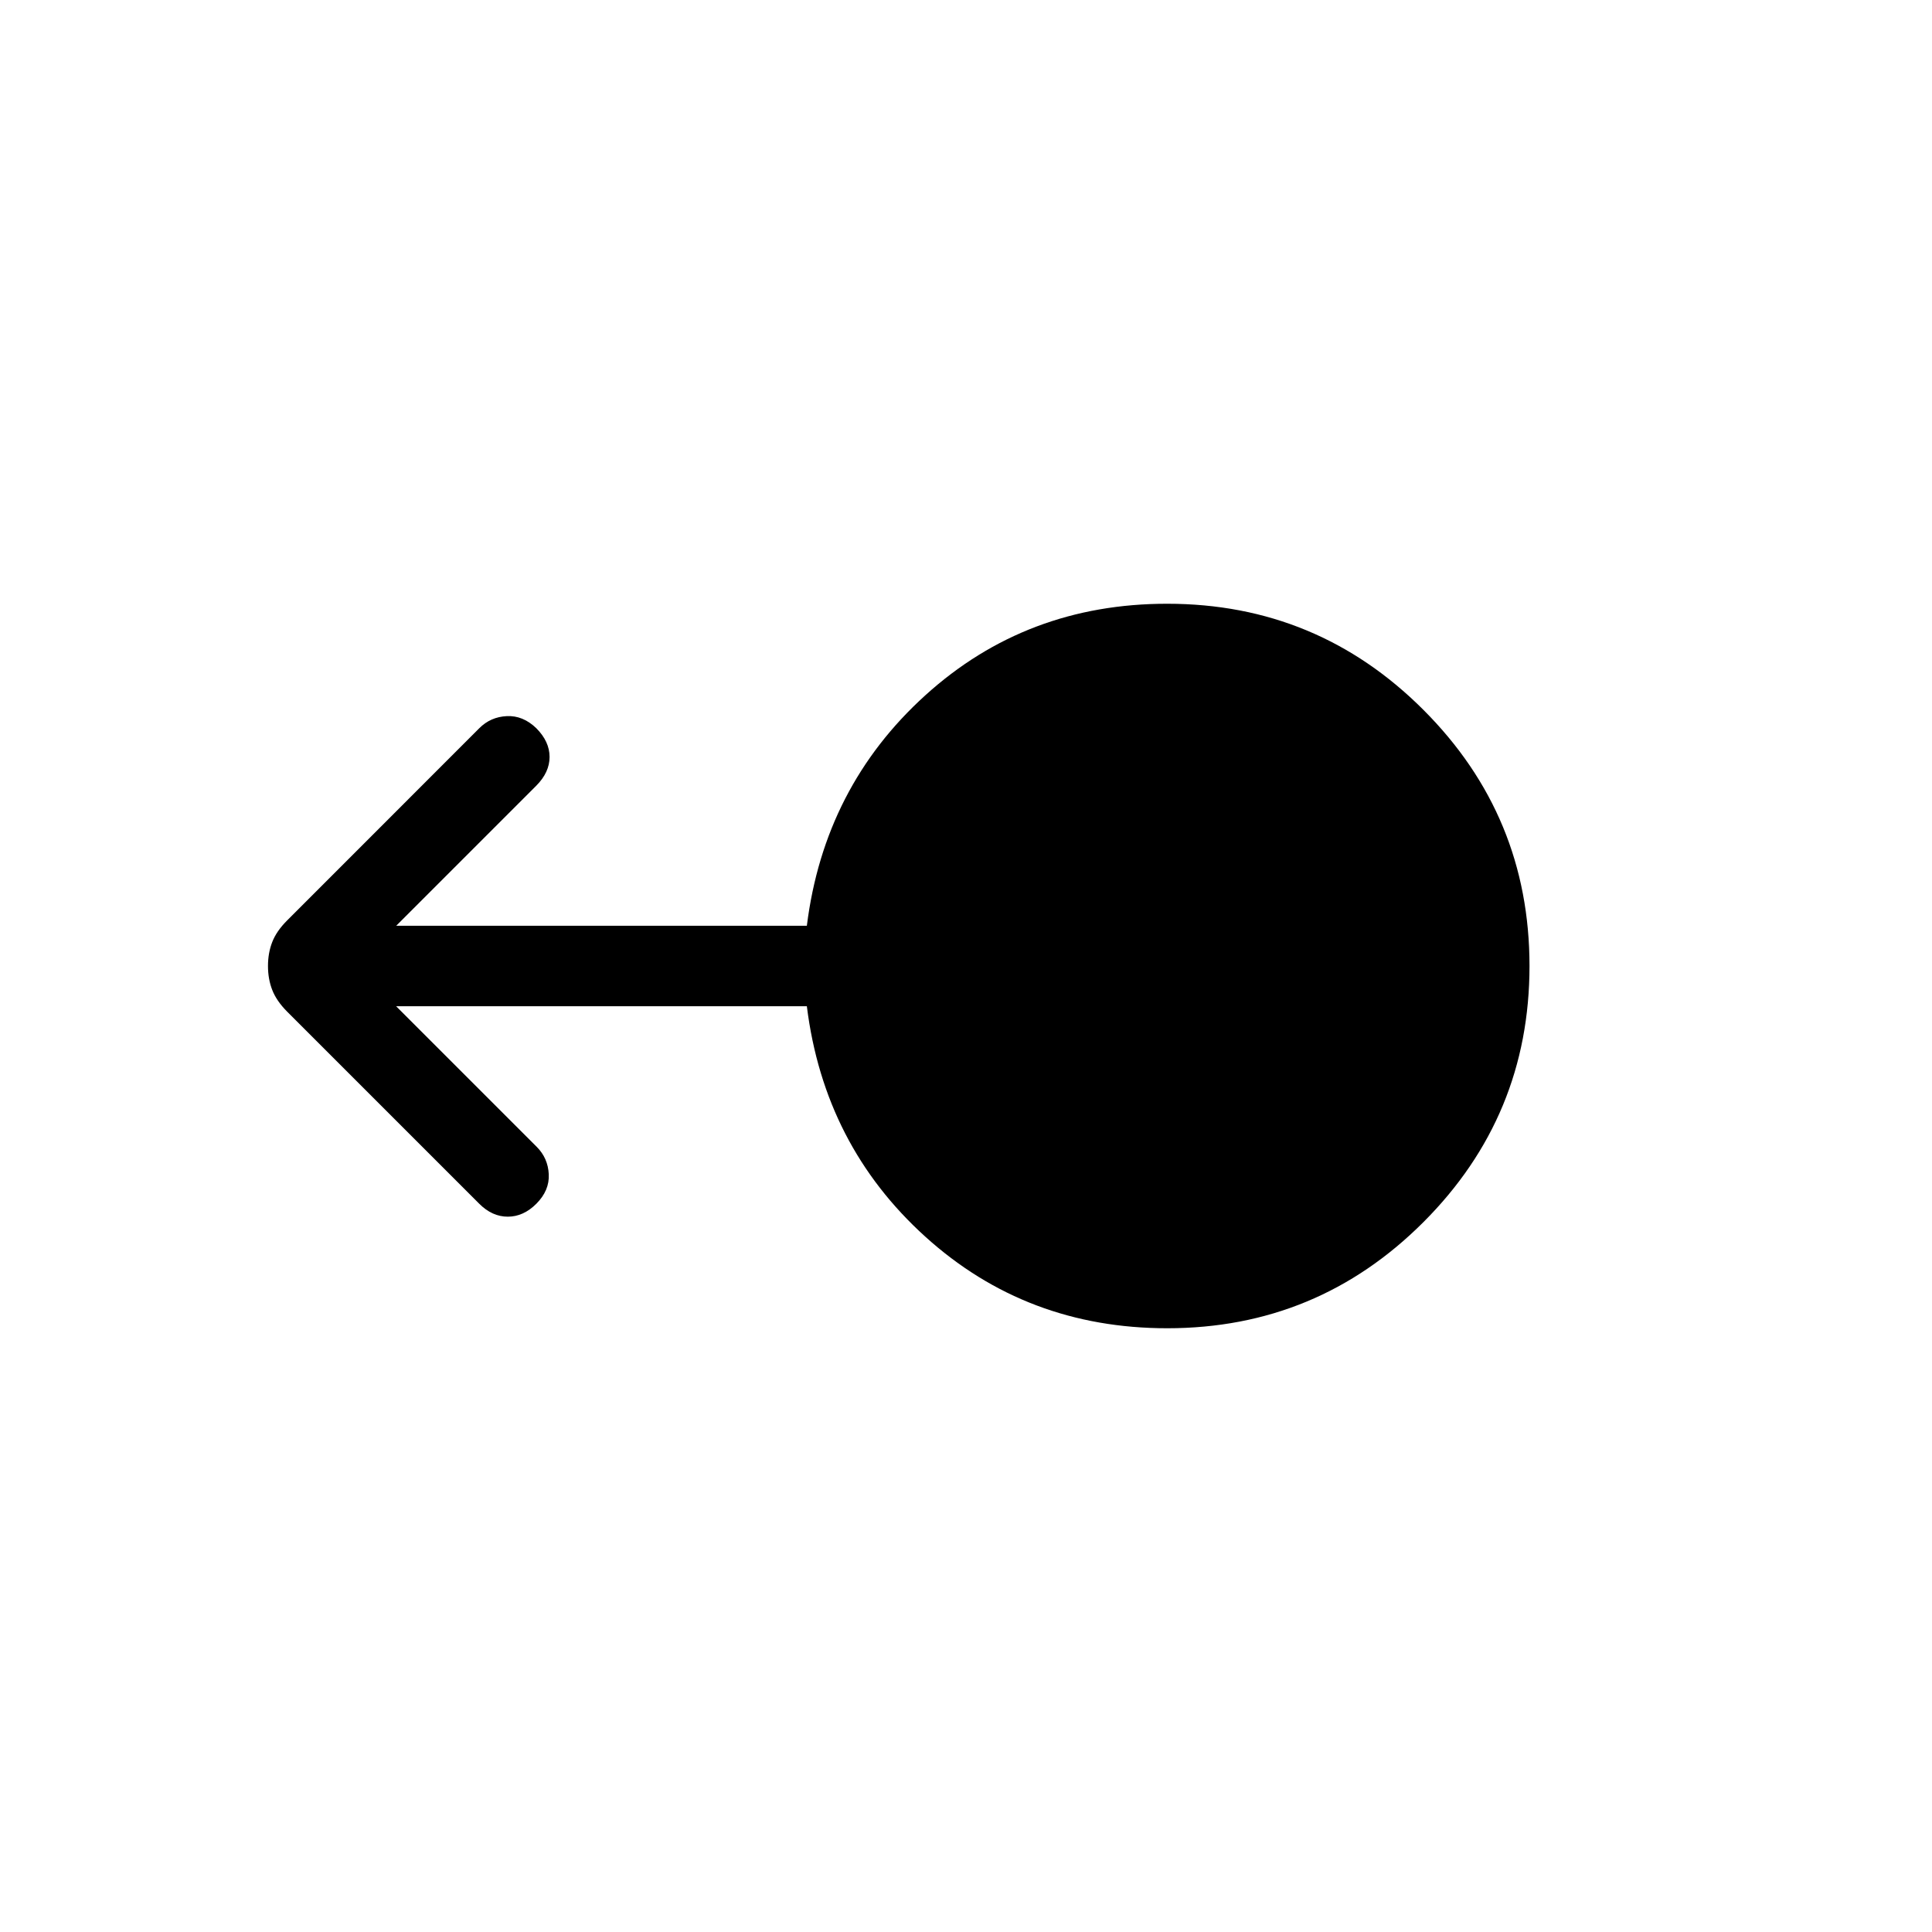 <svg xmlns="http://www.w3.org/2000/svg" width="1em" height="1em" viewBox="0 0 24 24"><path fill="currentColor" d="M14.5 16.5q-1.748 0-3.005-1.137T10.023 12.5H4.921l1.746 1.746q.14.14.15.341q.01.202-.155.367q-.16.16-.354.16t-.354-.16l-2.388-2.388q-.131-.132-.184-.268T3.329 12t.053-.298t.184-.267l2.388-2.389q.14-.14.341-.15t.367.15q.165.166.165.357t-.165.357l-1.74 1.74h5.101q.216-1.725 1.472-2.863T14.5 7.5q1.864 0 3.182 1.318T19 12t-1.318 3.182T14.5 16.5"/></svg>